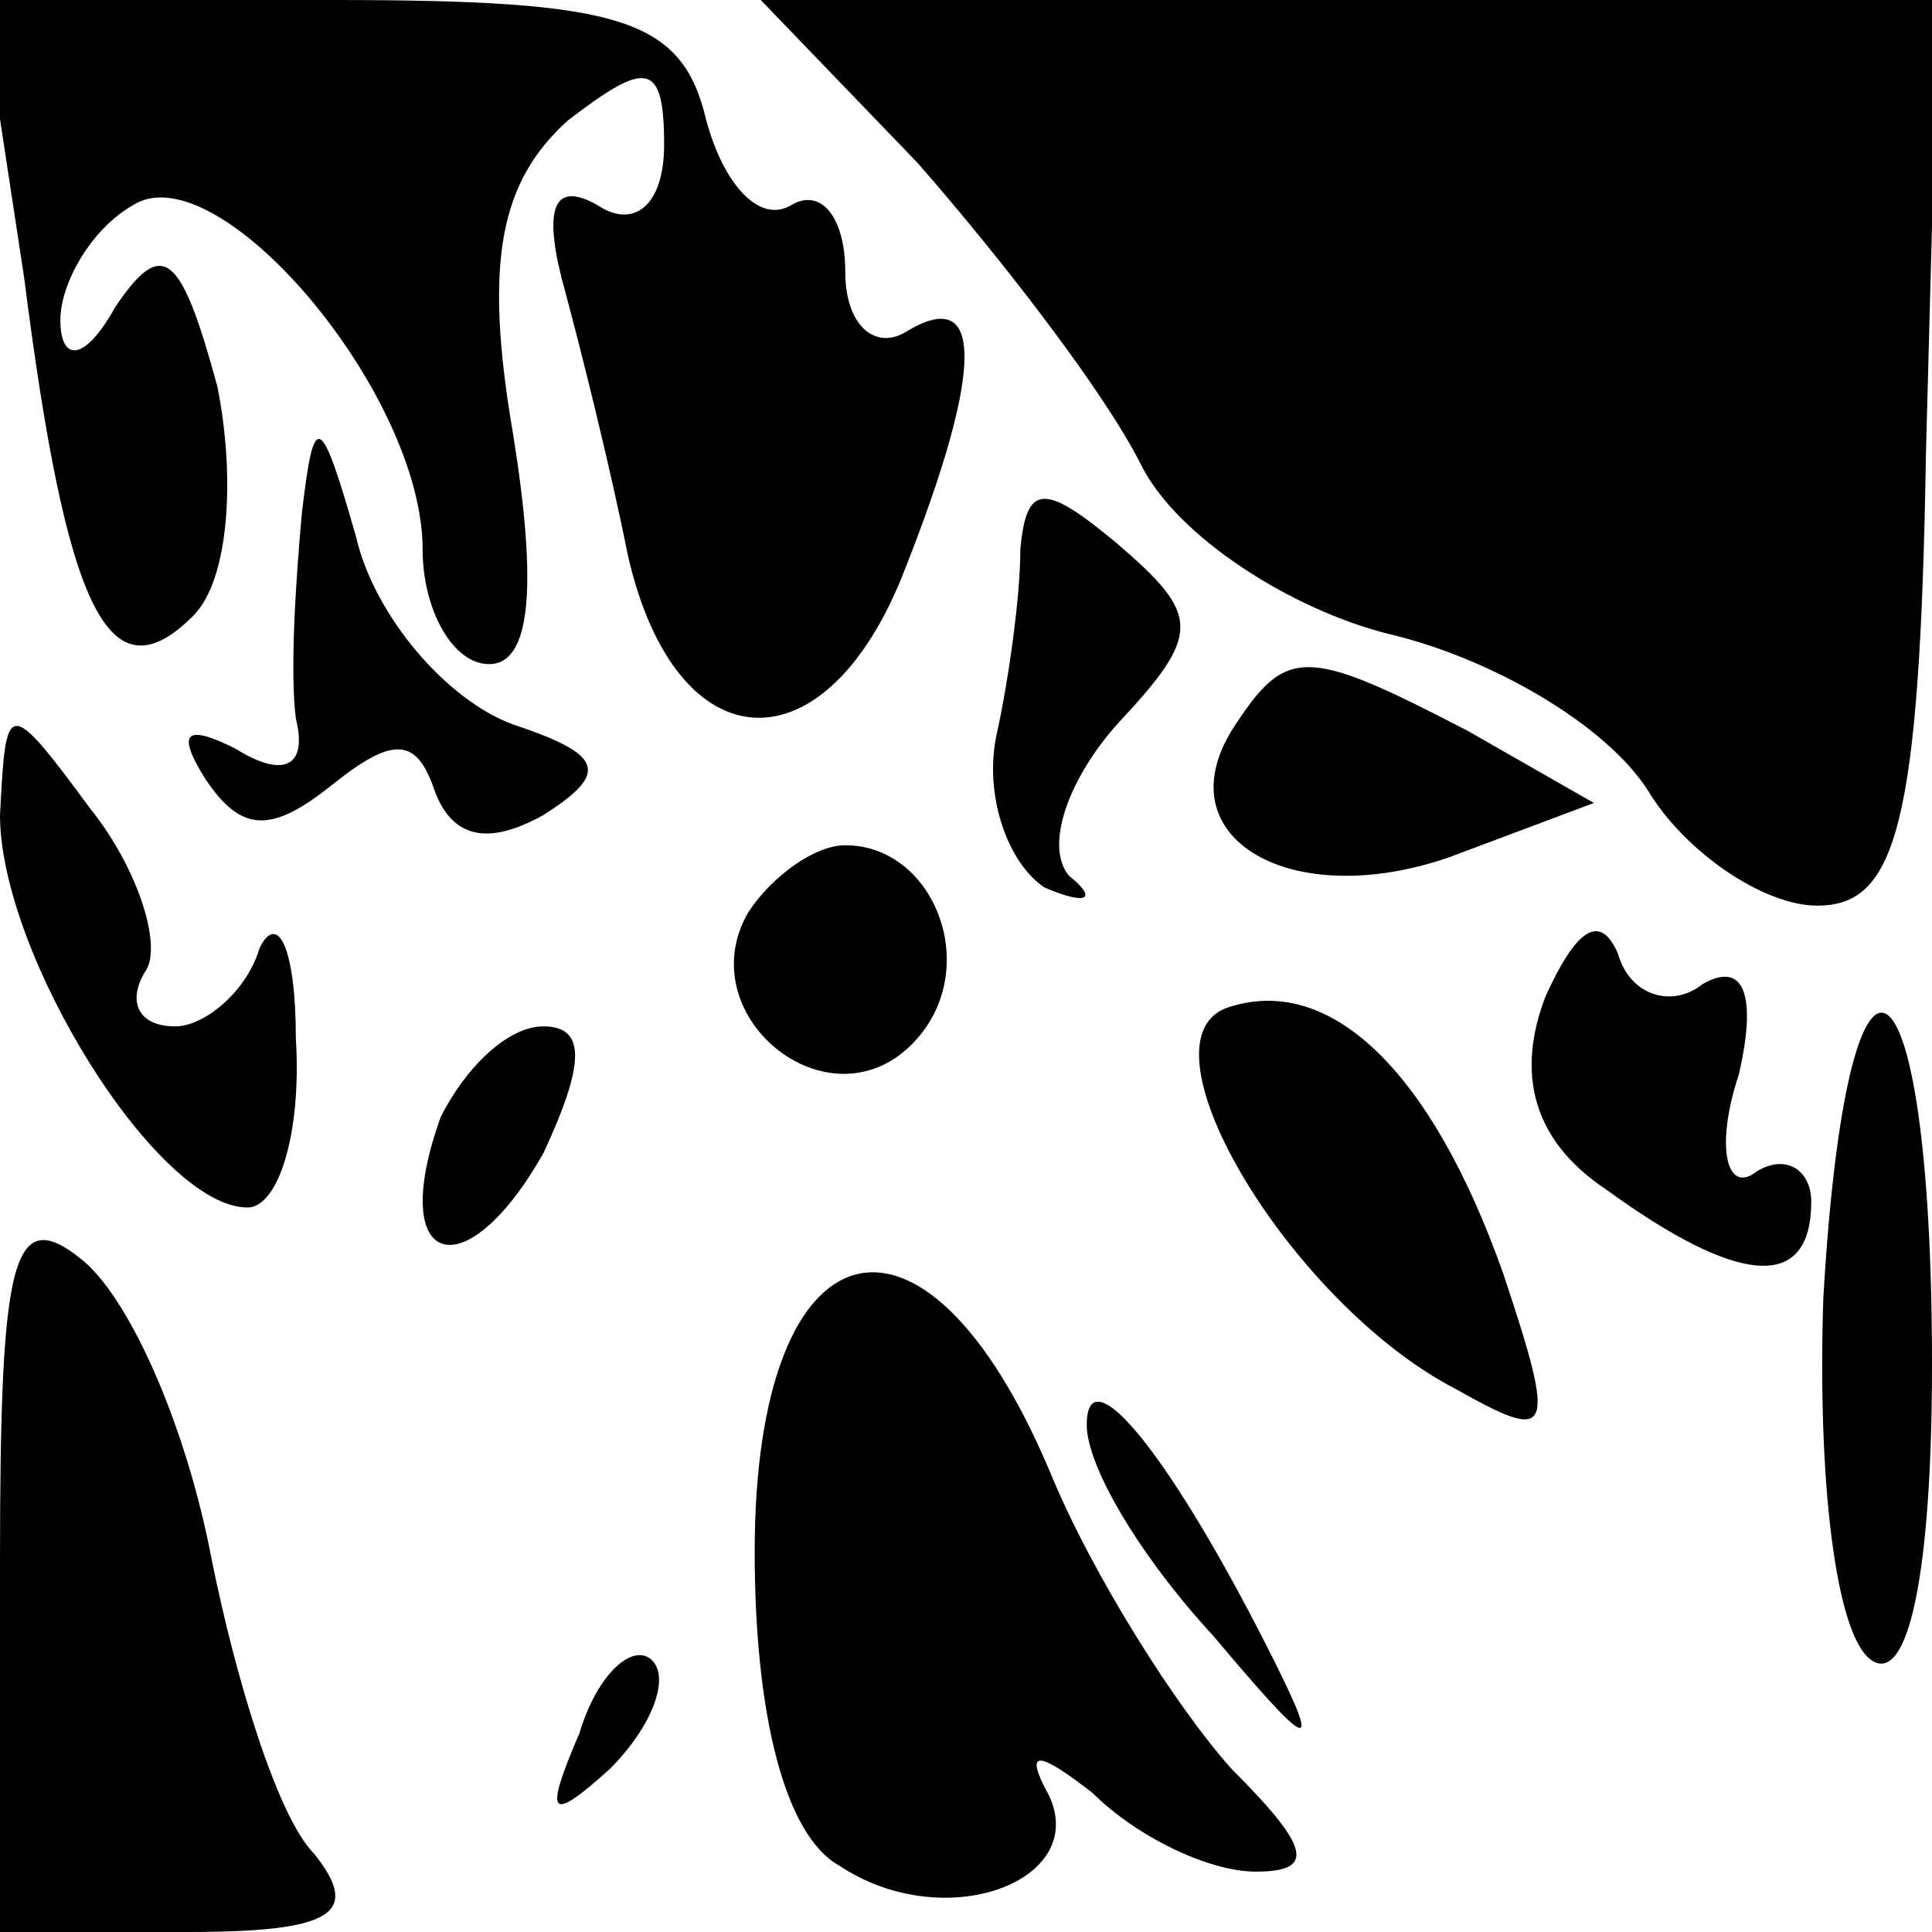 <?xml version="1.0" standalone="no"?>
<!DOCTYPE svg PUBLIC "-//W3C//DTD SVG 20010904//EN"
 "http://www.w3.org/TR/2001/REC-SVG-20010904/DTD/svg10.dtd">
<svg version="1.0" xmlns="http://www.w3.org/2000/svg"
 width="32pt" height="32pt" viewBox="0 0 32 32"
 preserveAspectRatio="xMidYMid meet">
<g transform="translate(0,32) scale(0.1,-0.1)"
fill="#000000" stroke="none">
<path fill="#000000" stroke="none" d="M4 274 c7 -55 14 -70 28 -56 6 6 7 23
4 38 -6 22 -9 25 -17 13 -5 -9 -9 -9 -9 -2 0 6 5 15 12 19 14 9 48 -31 48 -57
0 -10 5 -19 11 -19 7 0 8 13 4 38 -5 29 -2 42 9 52 13 10 16 10 16 -4 0 -10
-5 -14 -11 -10 -7 4 -9 0 -6 -12 3 -11 8 -31 11 -46 8 -35 33 -36 46 -2 13 33
13 47 0 39 -5 -3 -10 1 -10 10 0 9 -4 14 -9 11 -5 -3 -11 3 -14 14 -4 17 -14
20 -62 20 l-58 0 7 -46z"/>
<path fill="#000000" stroke="none" d="M152 293 c14 -16 31 -38 37 -50 6 -12
25 -24 41 -28 17 -4 36 -15 43 -26 6 -10 19 -19 28 -19 13 0 17 13 18 75 l2
75 -97 0 -98 0 26 -27z"/>
<path fill="#000000" stroke="none" d="M50 235 c-1 -11 -2 -26 -1 -34 2 -8 -2
-10 -10 -5 -8 4 -10 3 -5 -5 6 -9 11 -9 21 -1 10 8 14 8 17 -1 3 -8 9 -9 18
-4 11 7 10 10 -5 15 -11 4 -23 18 -26 31 -6 21 -7 21 -9 4z"/>
<path fill="#000000" stroke="none" d="M169 229 c0 -8 -2 -22 -4 -31 -2 -10 2
-21 8 -25 7 -3 9 -2 4 2 -4 5 0 16 8 25 14 15 14 18 0 30 -12 10 -15 10 -16
-1z"/>
<path fill="#000000" stroke="none" d="M204 199 c-11 -18 10 -30 36 -21 l24 9
-21 12 c-27 14 -30 14 -39 0z"/>
<path fill="#000000" stroke="none" d="M0 185 c0 -23 26 -65 41 -65 5 0 9 12
8 28 0 15 -3 21 -6 15 -2 -7 -9 -13 -14 -13 -6 0 -8 4 -5 9 3 4 -1 17 -9 27
-14 19 -14 18 -15 -1z"/>
<path fill="#000000" stroke="none" d="M124 169 c-10 -17 13 -36 27 -22 12 12
4 33 -11 33 -5 0 -12 -5 -16 -11z"/>
<path fill="#000000" stroke="none" d="M256 155 c-5 -13 -2 -24 10 -32 22 -16
34 -17 34 -2 0 5 -4 8 -9 5 -5 -4 -7 4 -3 16 3 13 1 19 -6 15 -5 -4 -12 -2
-14 5 -3 7 -7 4 -12 -7z"/>
<path fill="#000000" stroke="none" d="M203 153 c-15 -6 11 -49 38 -63 16 -9
17 -8 8 19 -12 34 -29 50 -46 44z"/>
<path fill="#000000" stroke="none" d="M302 105 c-1 -30 2 -56 8 -60 6 -4 10
14 10 49 0 71 -14 80 -18 11z"/>
<path fill="#000000" stroke="none" d="M73 135 c-9 -25 4 -29 17 -6 7 15 7 21
0 21 -6 0 -13 -7 -17 -15z"/>
<path fill="#000000" stroke="none" d="M0 61 l0 -61 31 0 c24 0 29 3 21 13 -6
6 -13 29 -17 49 -4 21 -13 42 -21 49 -12 10 -14 1 -14 -50z"/>
<path fill="#000000" stroke="none" d="M125 63 c0 -27 5 -47 14 -52 18 -12 43
-2 34 13 -3 6 -1 6 8 -1 7 -7 19 -13 27 -13 10 0 9 4 -4 17 -9 10 -23 32 -30
49 -21 50 -49 42 -49 -13z"/>
<path fill="#000000" stroke="none" d="M180 84 c0 -7 9 -22 21 -35 16 -19 18
-20 10 -4 -17 34 -31 51 -31 39z"/>
<path fill="#000000" stroke="none" d="M96 33 c-6 -14 -5 -15 5 -6 7 7 10 15
7 18 -3 3 -9 -2 -12 -12z"/>
</g>
</svg>
